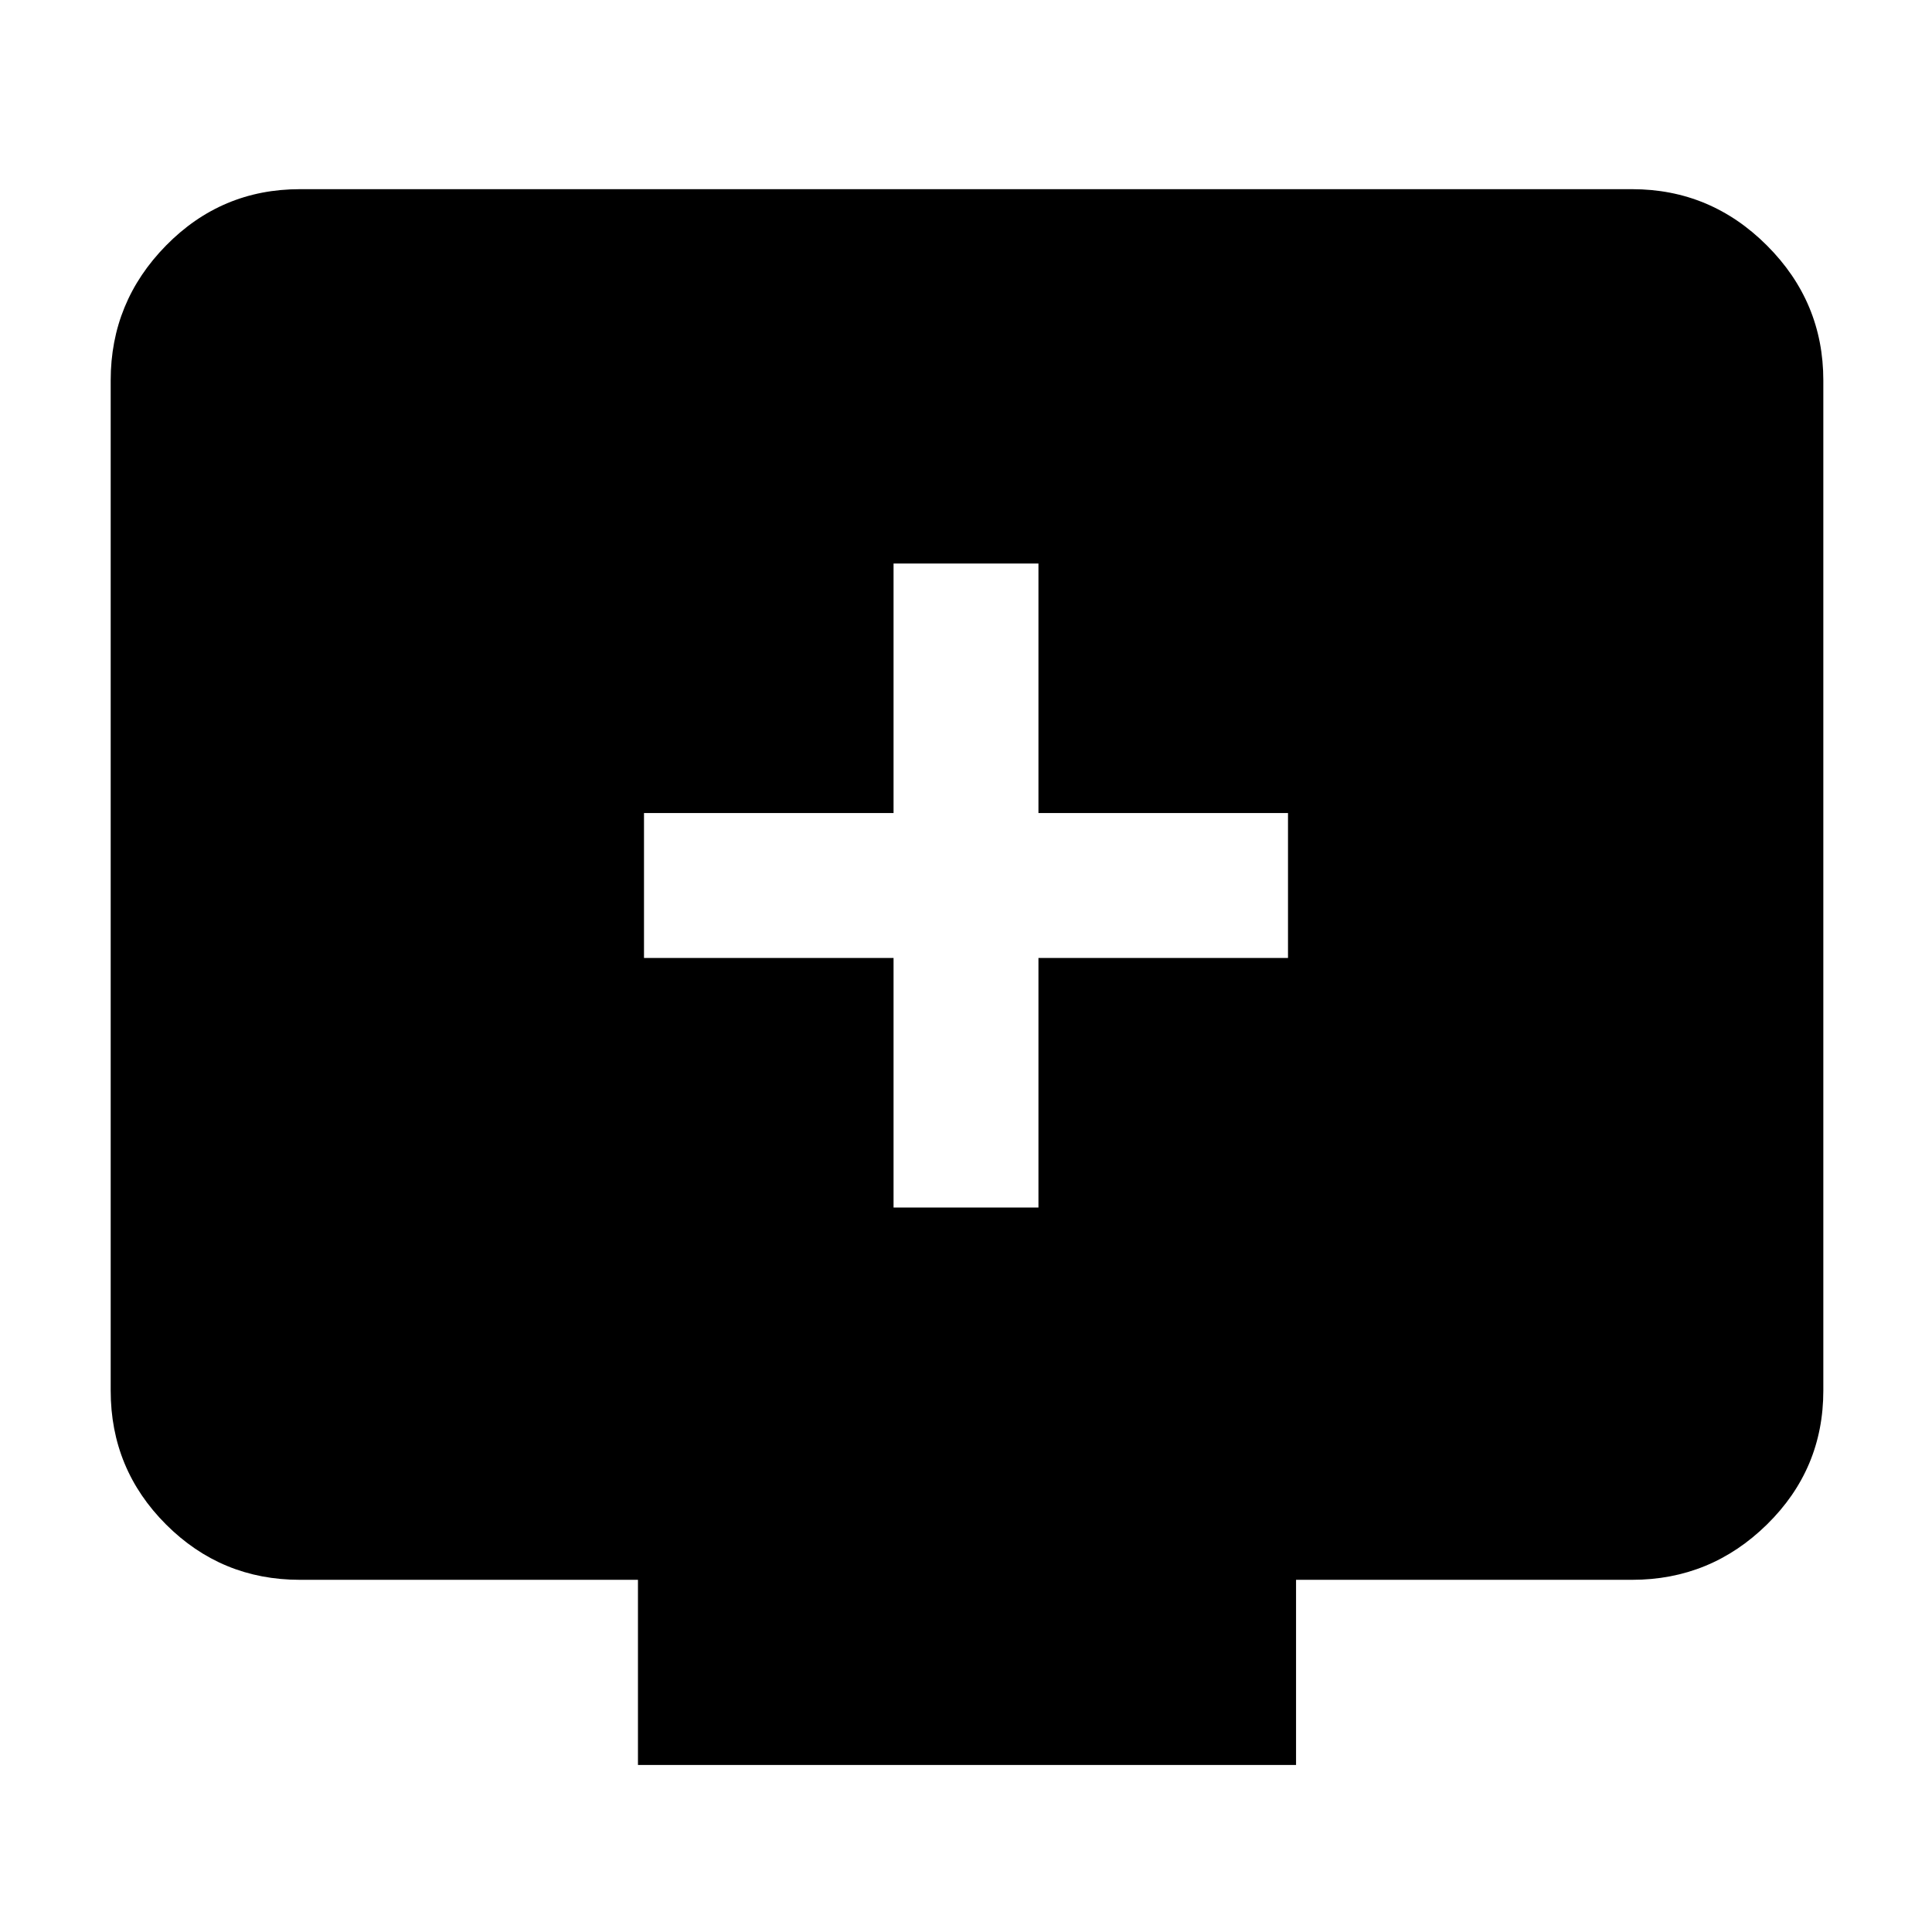 <svg xmlns="http://www.w3.org/2000/svg" height="48" width="48"><path d="M22.2 30H25.8V23.8H32V20.2H25.8V14H22.2V20.2H16V23.8H22.2ZM32.2 39.25V43.85H15.85V39.25H7.45Q5.5 39.25 4.125 37.875Q2.75 36.5 2.75 34.55V9.45Q2.75 7.5 4.125 6.1Q5.5 4.7 7.45 4.7H40.55Q42.5 4.7 43.9 6.1Q45.3 7.5 45.3 9.45V34.55Q45.3 36.5 43.9 37.875Q42.5 39.25 40.55 39.25Z"/></svg>